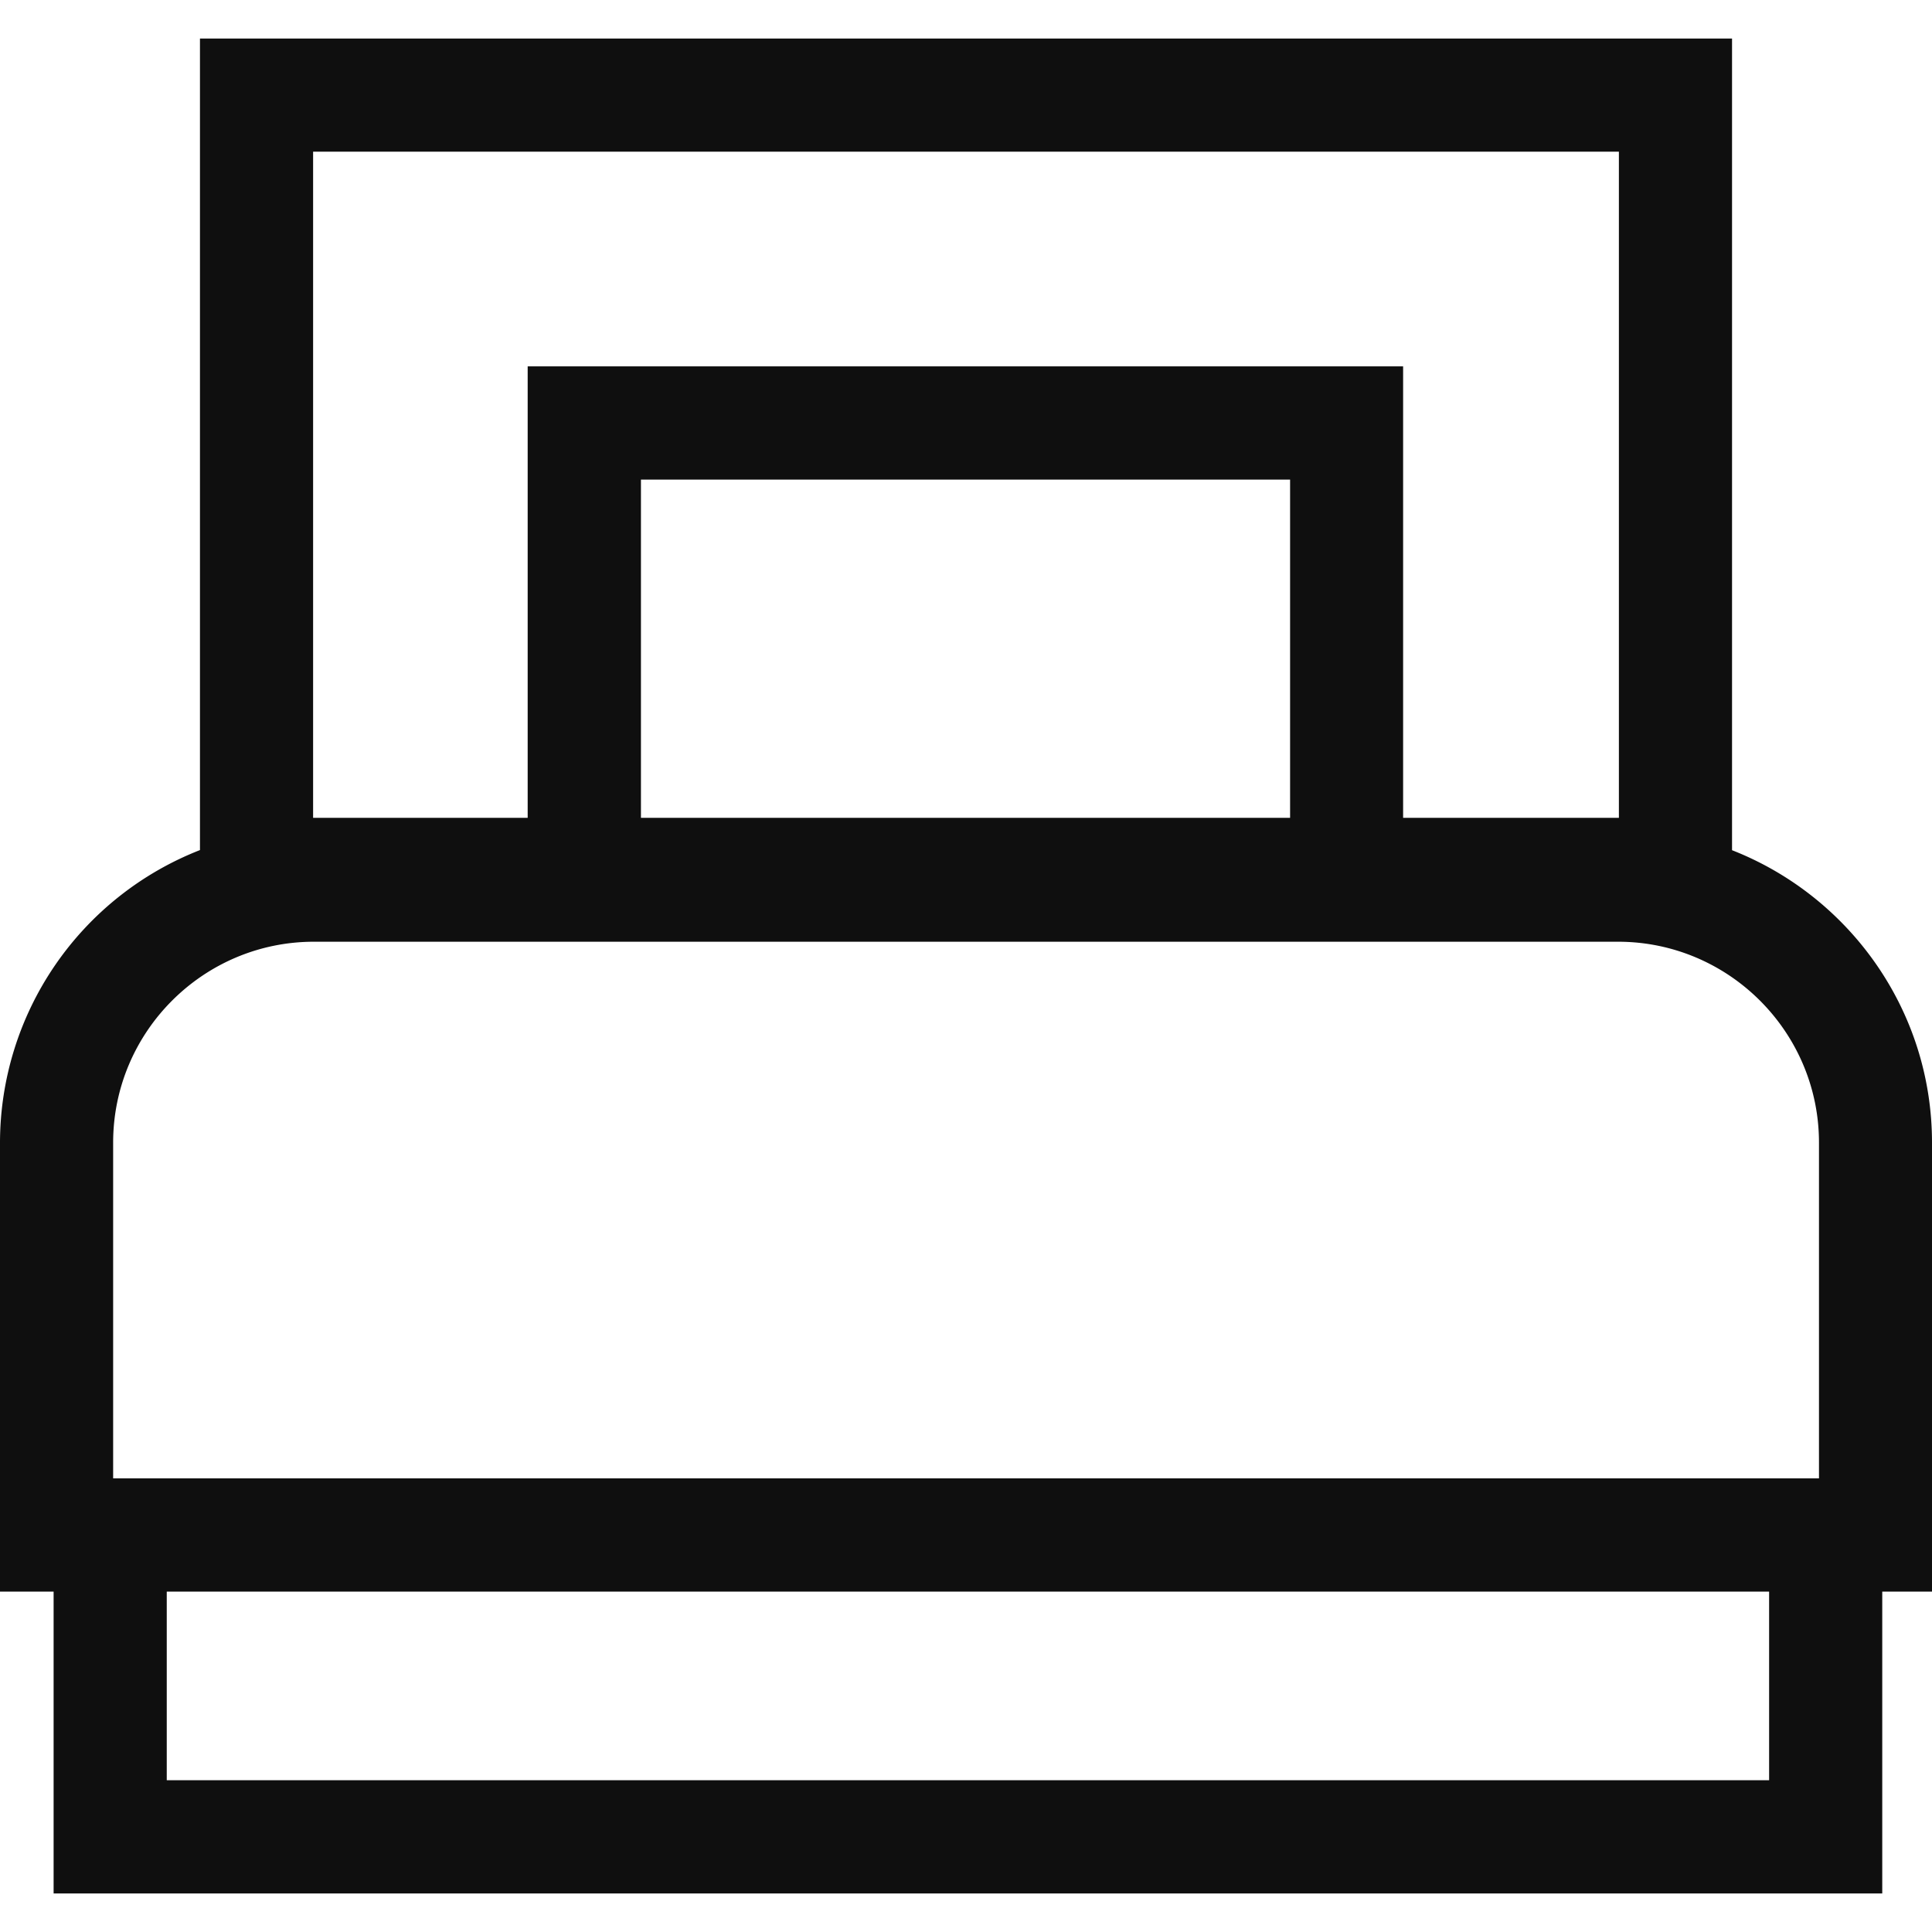<svg width="16" height="16" fill="none" xmlns="http://www.w3.org/2000/svg"><g clip-path="url(#clip0)"><path d="M16 9.463c0-1.1-.688-2.043-1.656-2.422V.319H1.656V7.04A2.605 2.605 0 000 9.463v3.718h.444v2.5h15.144v-2.5H16V9.463zm-5.316-2.69H5.308V3.972h5.376v2.801zm-8.09-5.517h10.813v5.517H11.62V3.034H4.37v3.739H2.593V1.256zM.937 9.463c0-.917.746-1.664 1.663-1.664h10.8c.917 0 1.664.747 1.664 1.664v2.78H.937v-2.78zm13.713 5.28H1.381v-1.562h13.27v1.563z" fill="#0F0F0F"/></g><defs><clipPath id="clip0"><path fill="#fff" d="M0 0h16v16H0z"/></clipPath></defs></svg>